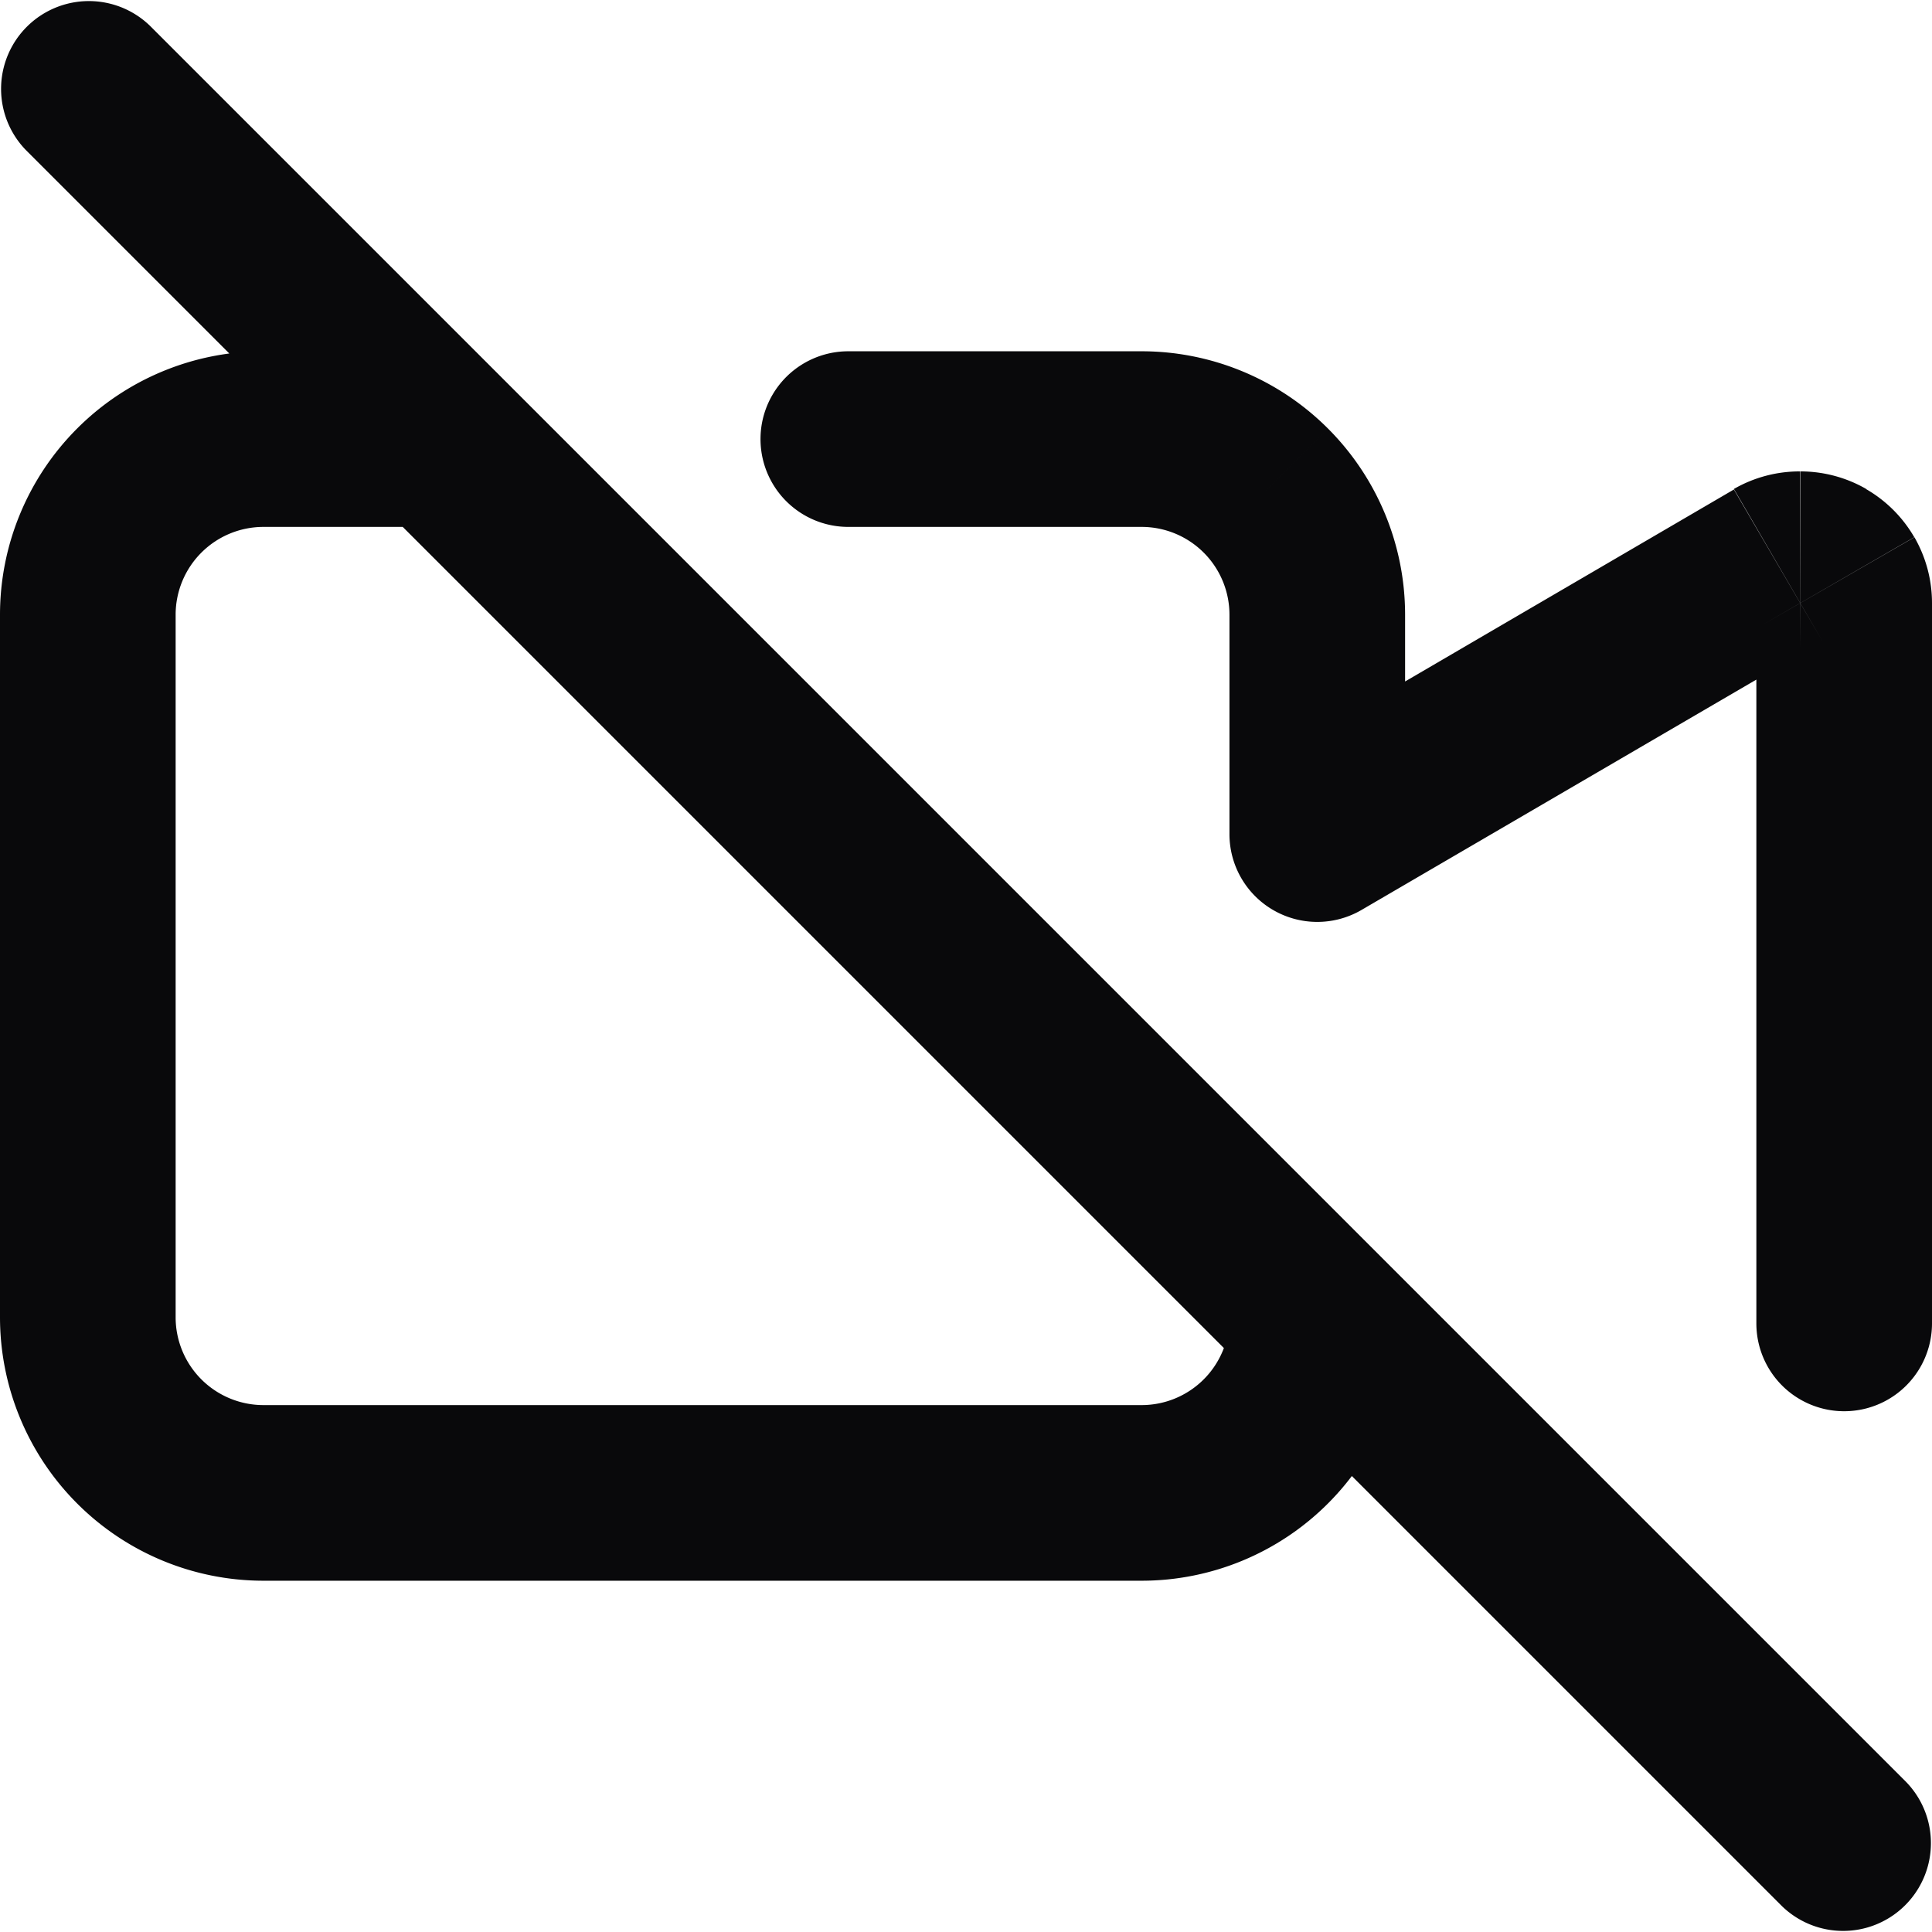 <svg id="video-off" xmlns="http://www.w3.org/2000/svg" width="22" height="22" viewBox="0 0 22 22">
  <path id="Vector" d="M9.66,4a1,1,0,0,0,0,2ZM13,5V5Zm2,4.5H14a1,1,0,0,0,1.5.864Zm5.248-3.062.5.864h0ZM21,6.87h0Zm-1,8.2a1,1,0,0,0,2,0ZM16,15a1,1,0,0,0-2,0ZM1,15H1ZM3,5V5ZM5,6A1,1,0,0,0,5,4ZM1.707.293A1,1,0,0,0,.293,1.707ZM20.293,21.707a1,1,0,0,0,1.414-1.414ZM9.66,6H13V4H9.66ZM13,6a1,1,0,0,1,.707.293l1.414-1.414A3,3,0,0,0,13,4Zm.707.293A1,1,0,0,1,14,7h2a3,3,0,0,0-.879-2.121ZM14,7V9.5h2V7Zm1.5,3.364L20.752,7.3,19.744,5.574,14.5,8.636ZM20.752,7.3a.5.5,0,0,1-.25.068l-.007-2a1.5,1.5,0,0,0-.751.2Zm-.25.068a.5.5,0,0,1-.251-.066l1-1.734a1.5,1.5,0,0,0-.752-.2ZM20.251,7.3a.5.5,0,0,1-.184-.183l1.731-1a1.5,1.5,0,0,0-.551-.549Zm-.184-.183A.5.5,0,0,1,20,6.87h2a1.5,1.5,0,0,0-.2-.752ZM20,6.87v8.2h2V6.87ZM14,15a1,1,0,0,1-.293.707l1.414,1.414A3,3,0,0,0,16,15Zm-.293.707A1,1,0,0,1,13,16v2a3,3,0,0,0,2.121-.879ZM13,16H3v2H13ZM3,16a1,1,0,0,1-.707-.293L.879,17.121A3,3,0,0,0,3,18Zm-.707-.293A1,1,0,0,1,2,15H0a3,3,0,0,0,.879,2.121ZM2,15V7H0v8ZM2,7a1,1,0,0,1,.293-.707L.879,4.879A3,3,0,0,0,0,7Zm.293-.707A1,1,0,0,1,3,6V4a3,3,0,0,0-2.121.879ZM3,6H5V4H3ZM.293,1.707l20,20,1.414-1.414-20-20Z" fill="#09090b"/>
</svg>
